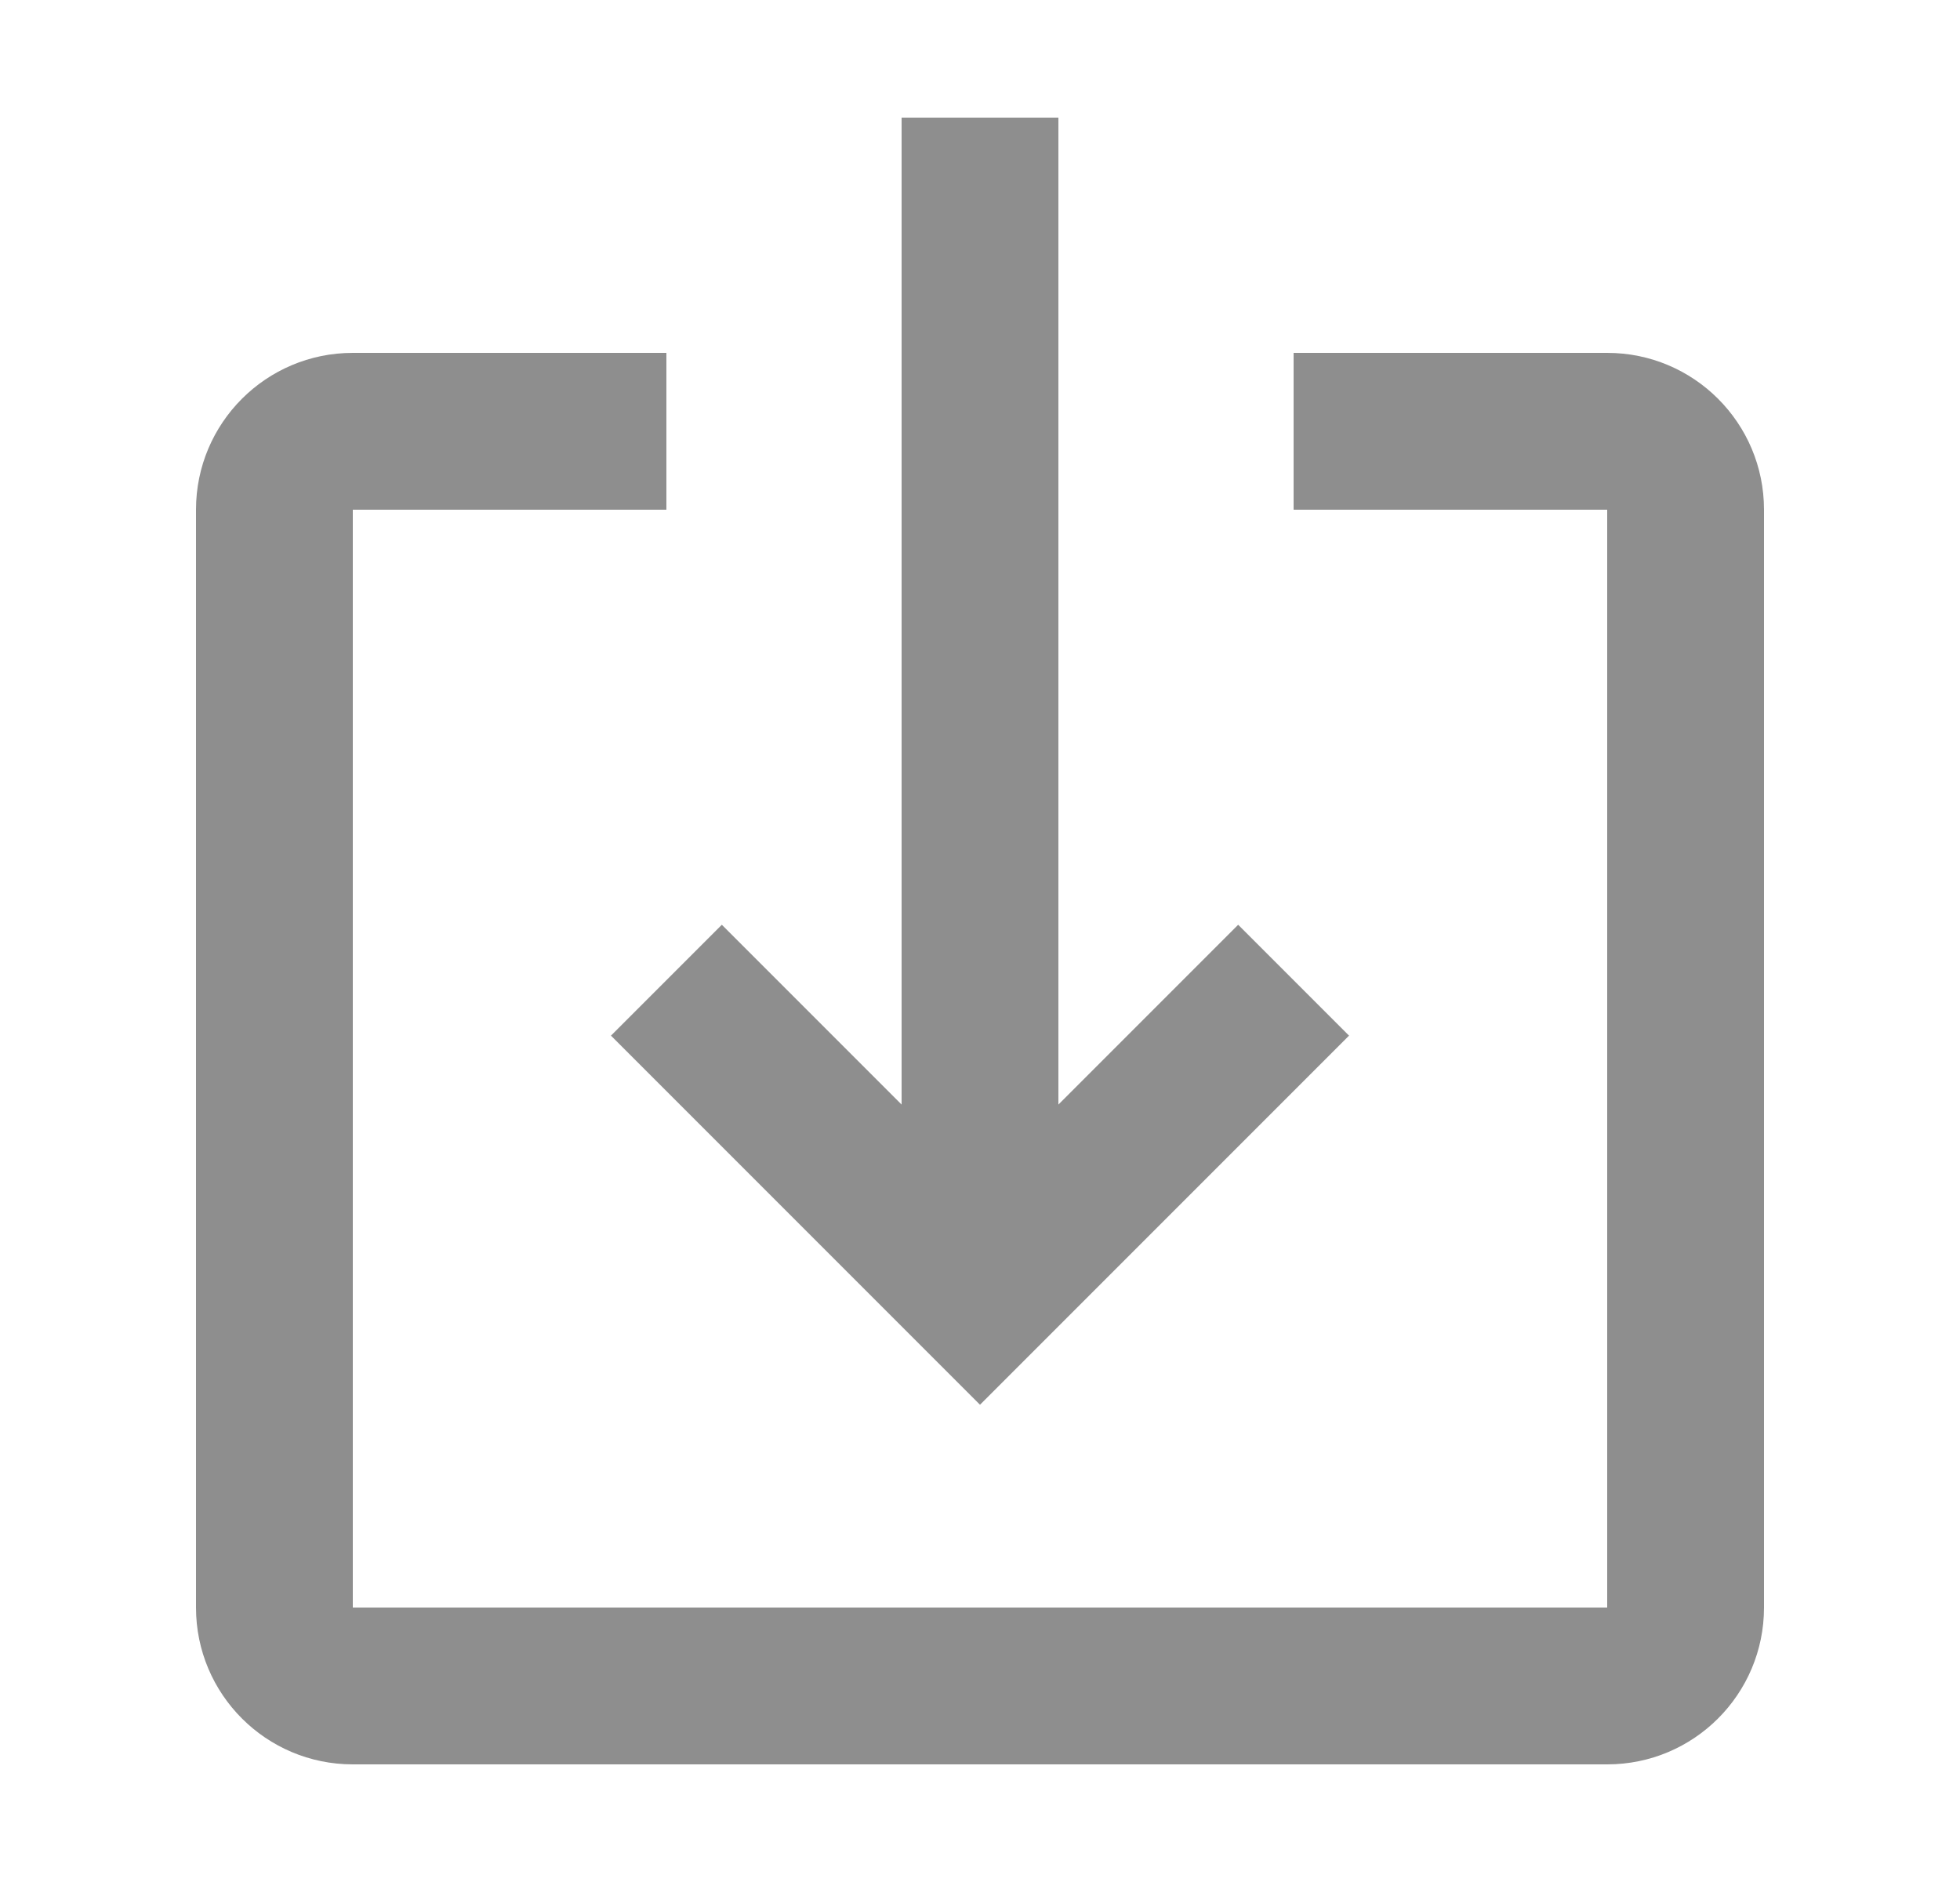 <svg width="25" height="24" viewBox="0 0 25 24" fill="none" xmlns="http://www.w3.org/2000/svg">
<path d="M13.5 14.086L15.793 11.793L17.207 13.207L12.5 17.914L7.793 13.207L9.207 11.793L11.5 14.086V1.5H13.5V14.086Z" fill="#8E8E8E"/>
<path d="M2.5 6.5C2.5 5.395 3.395 4.5 4.5 4.5H8.5V6.5H4.5V20.5H20.5V6.5H16.5V4.5H20.5C21.605 4.5 22.5 5.395 22.5 6.5V20.5C22.5 21.605 21.605 22.5 20.5 22.5H4.5C3.395 22.5 2.5 21.605 2.5 20.5V6.5Z" fill="#8E8E8E"/>
</svg>
